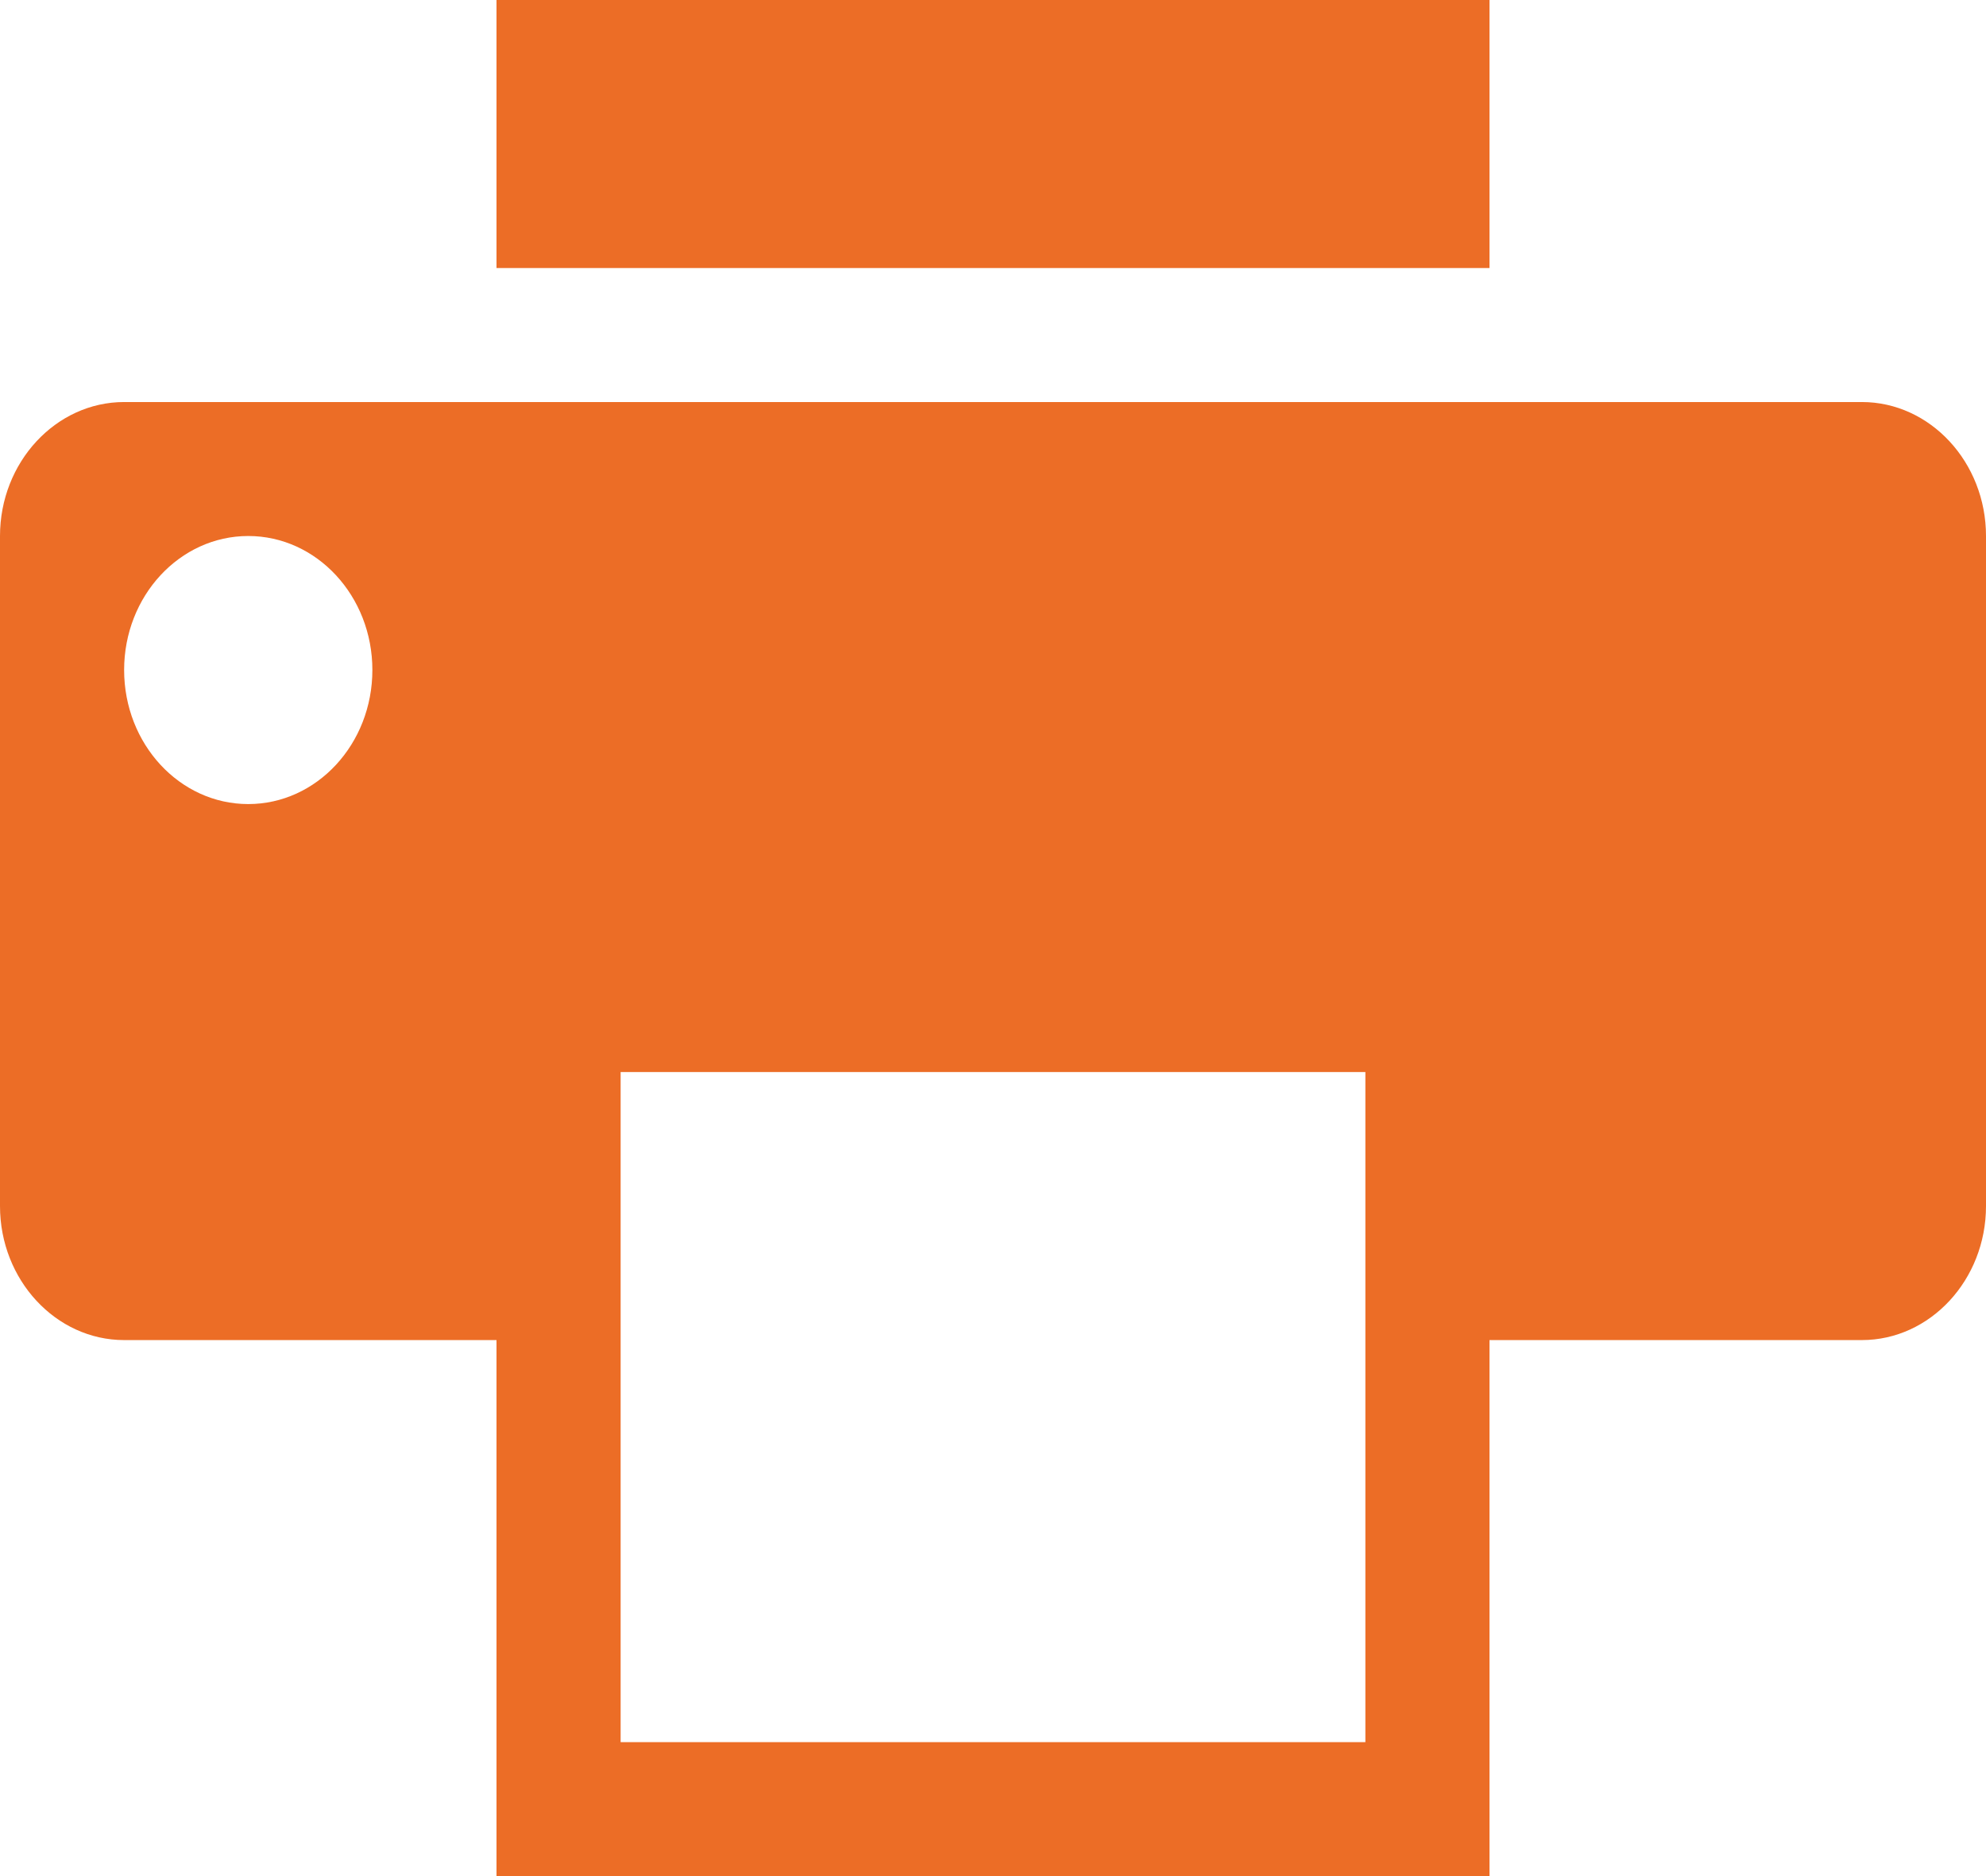 <svg width="18" height="17" viewBox="0 0 18 17" fill="none" xmlns="http://www.w3.org/2000/svg">
<path d="M4.5 0H13.5V2.429H4.5V0ZM16.875 3.643H1.125C0.506 3.643 0 4.189 0 4.857V10.929C0 11.597 0.506 12.143 1.125 12.143H4.5V17H13.5V12.143H16.875C17.494 12.143 18 11.597 18 10.929V4.857C18 4.189 17.494 3.643 16.875 3.643ZM2.25 7.286C1.629 7.286 1.125 6.742 1.125 6.071C1.125 5.401 1.629 4.857 2.25 4.857C2.871 4.857 3.375 5.401 3.375 6.071C3.375 6.742 2.871 7.286 2.25 7.286ZM12.375 15.786H5.625V9.714H12.375V15.786Z" fill="#EC6D26"/>
</svg>
